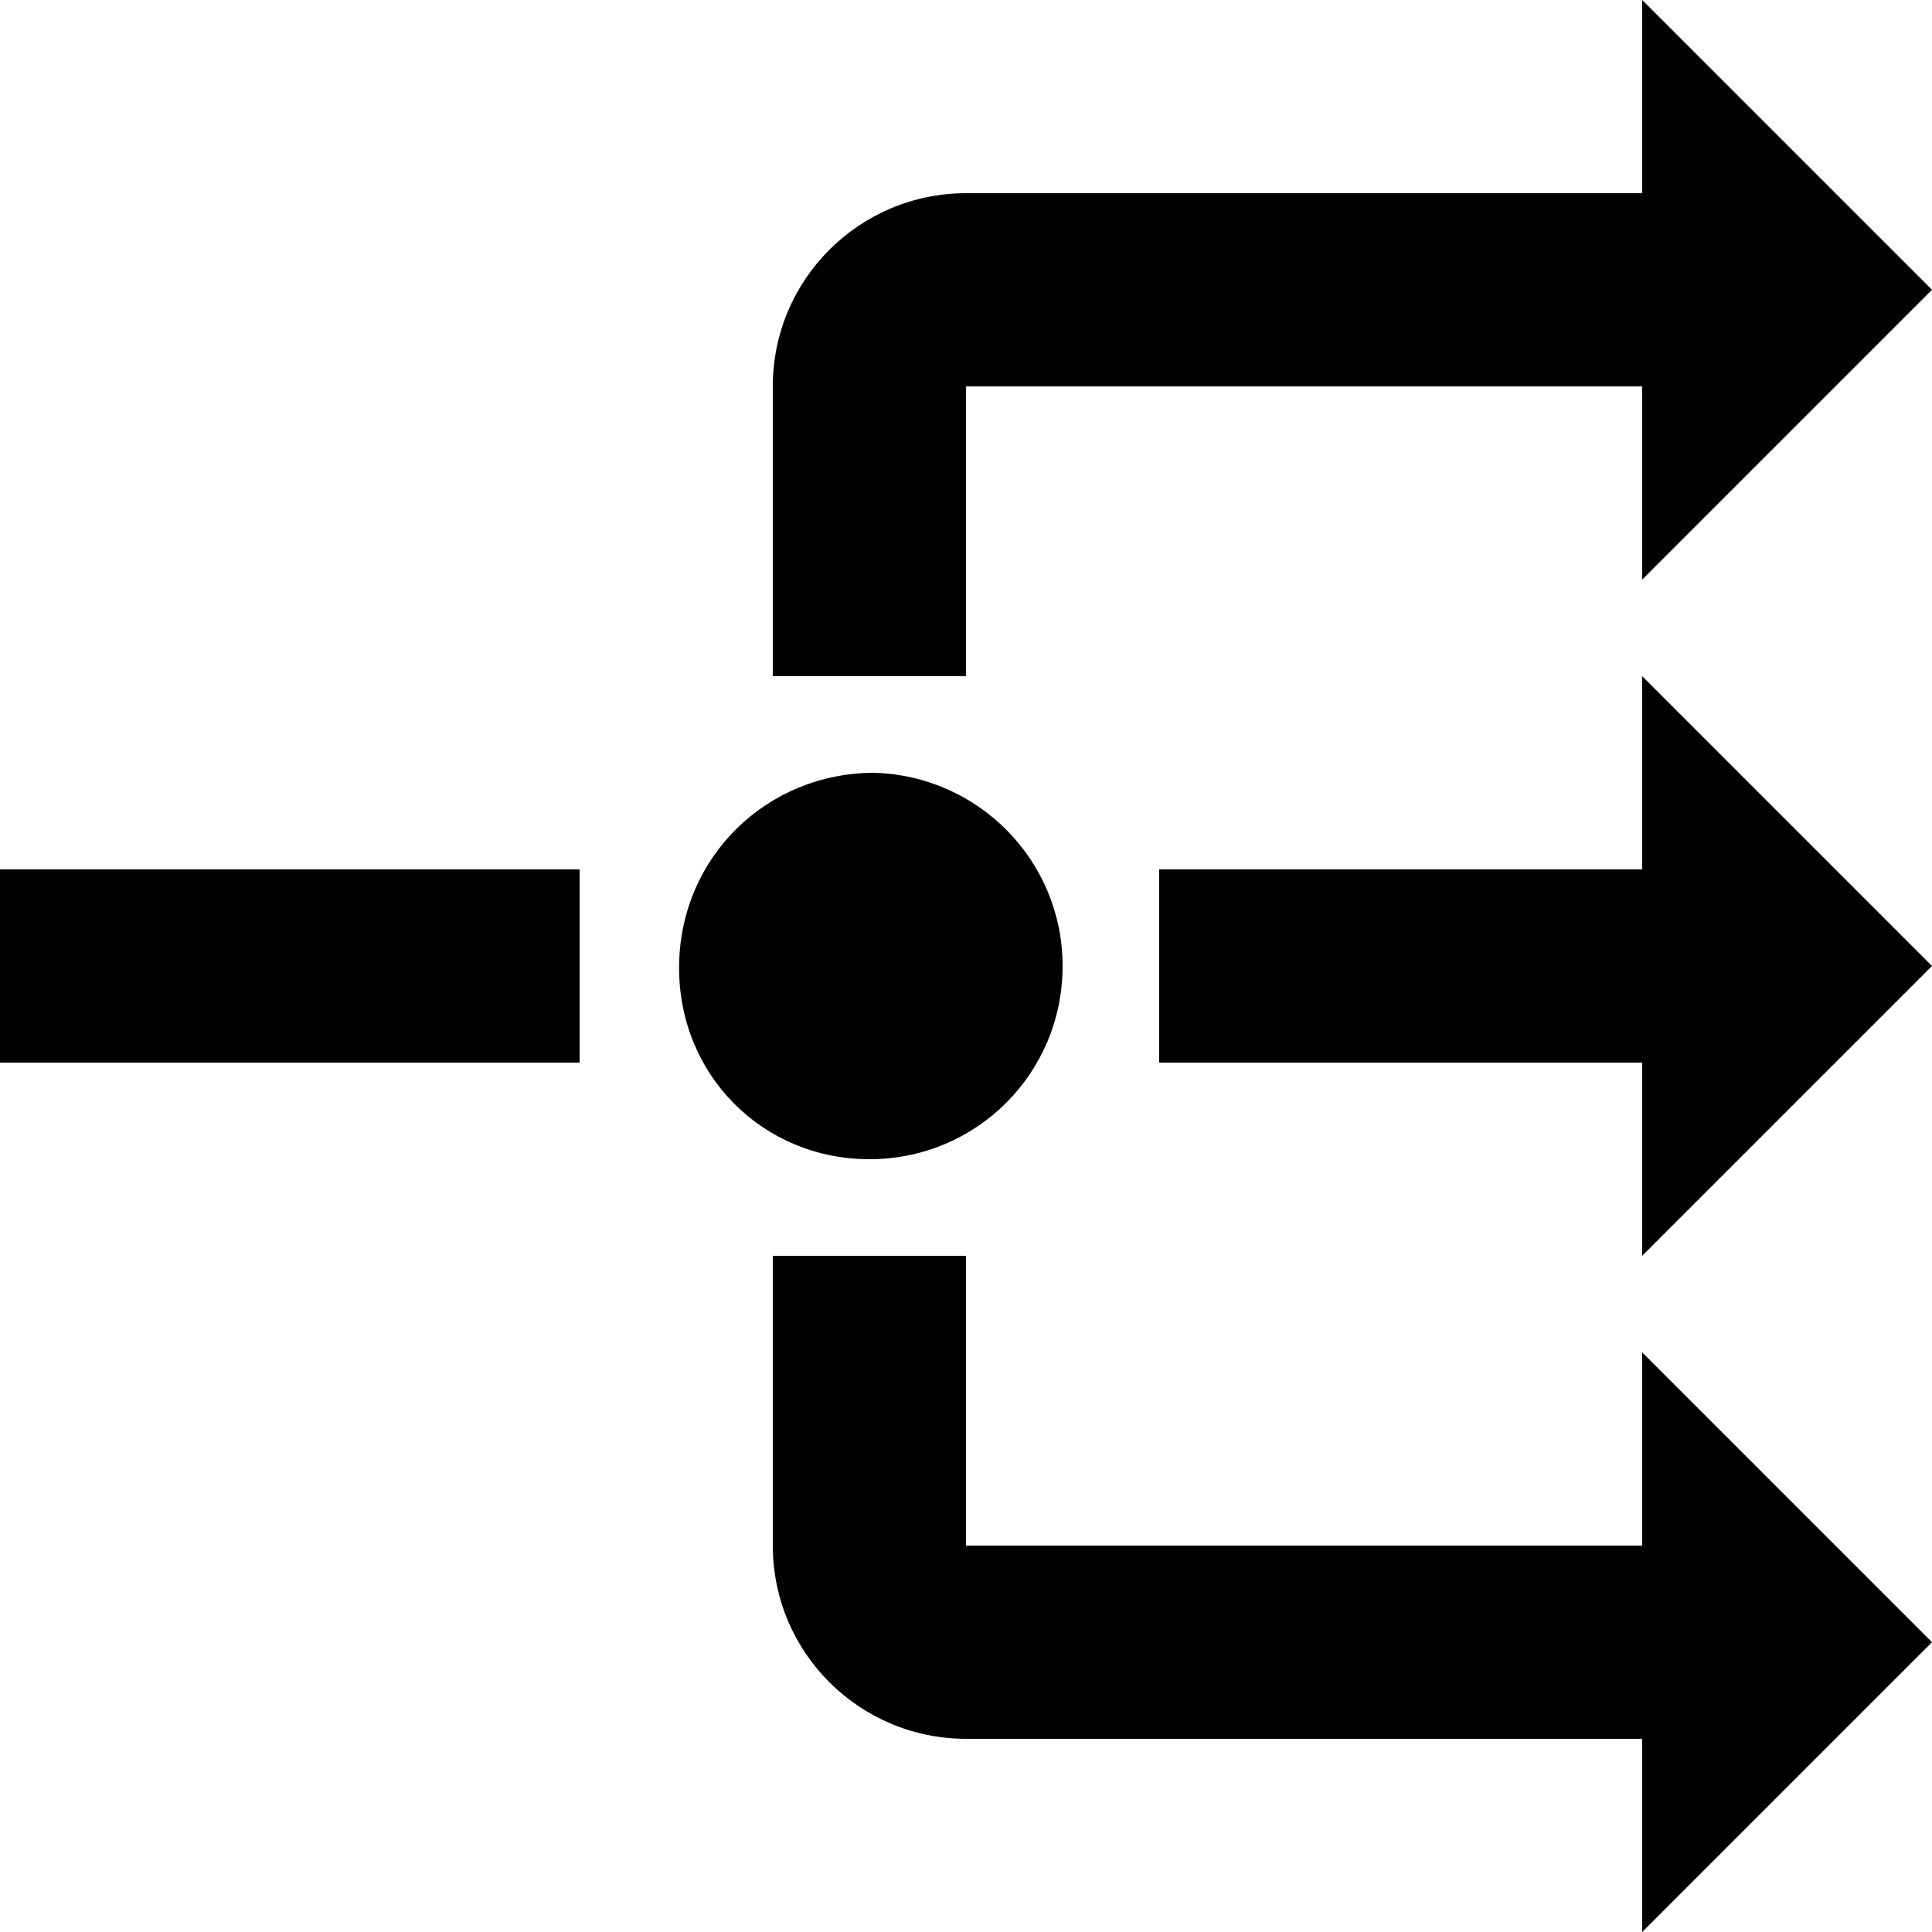<?xml version="1.0" encoding="UTF-8"?><!DOCTYPE svg PUBLIC "-//W3C//DTD SVG 1.1//EN" "http://www.w3.org/Graphics/SVG/1.1/DTD/svg11.dtd"><svg xmlns="http://www.w3.org/2000/svg" xmlns:xlink="http://www.w3.org/1999/xlink" version="1.1" id="mdi-diversify" width="24" height="24" viewBox="2 2 20 20"><path d="M19 2V4H12C10.9 4 10 4.89 10 6V9H12V6H19V8L22 5L19 2M19 9V11H14V13H19V15L22 12L19 9M11.05 10C9.94 10 9.04 10.87 9.03 12S9.9 14 11 14C12.11 14 13 13.11 13 12C13 10.91 12.13 10.03 11.05 10M2 11V13H8V11H2M10 15V18C10 19.11 10.9 20 12 20H19V22L22 19L19 16V18H12V15H10Z" /></svg>